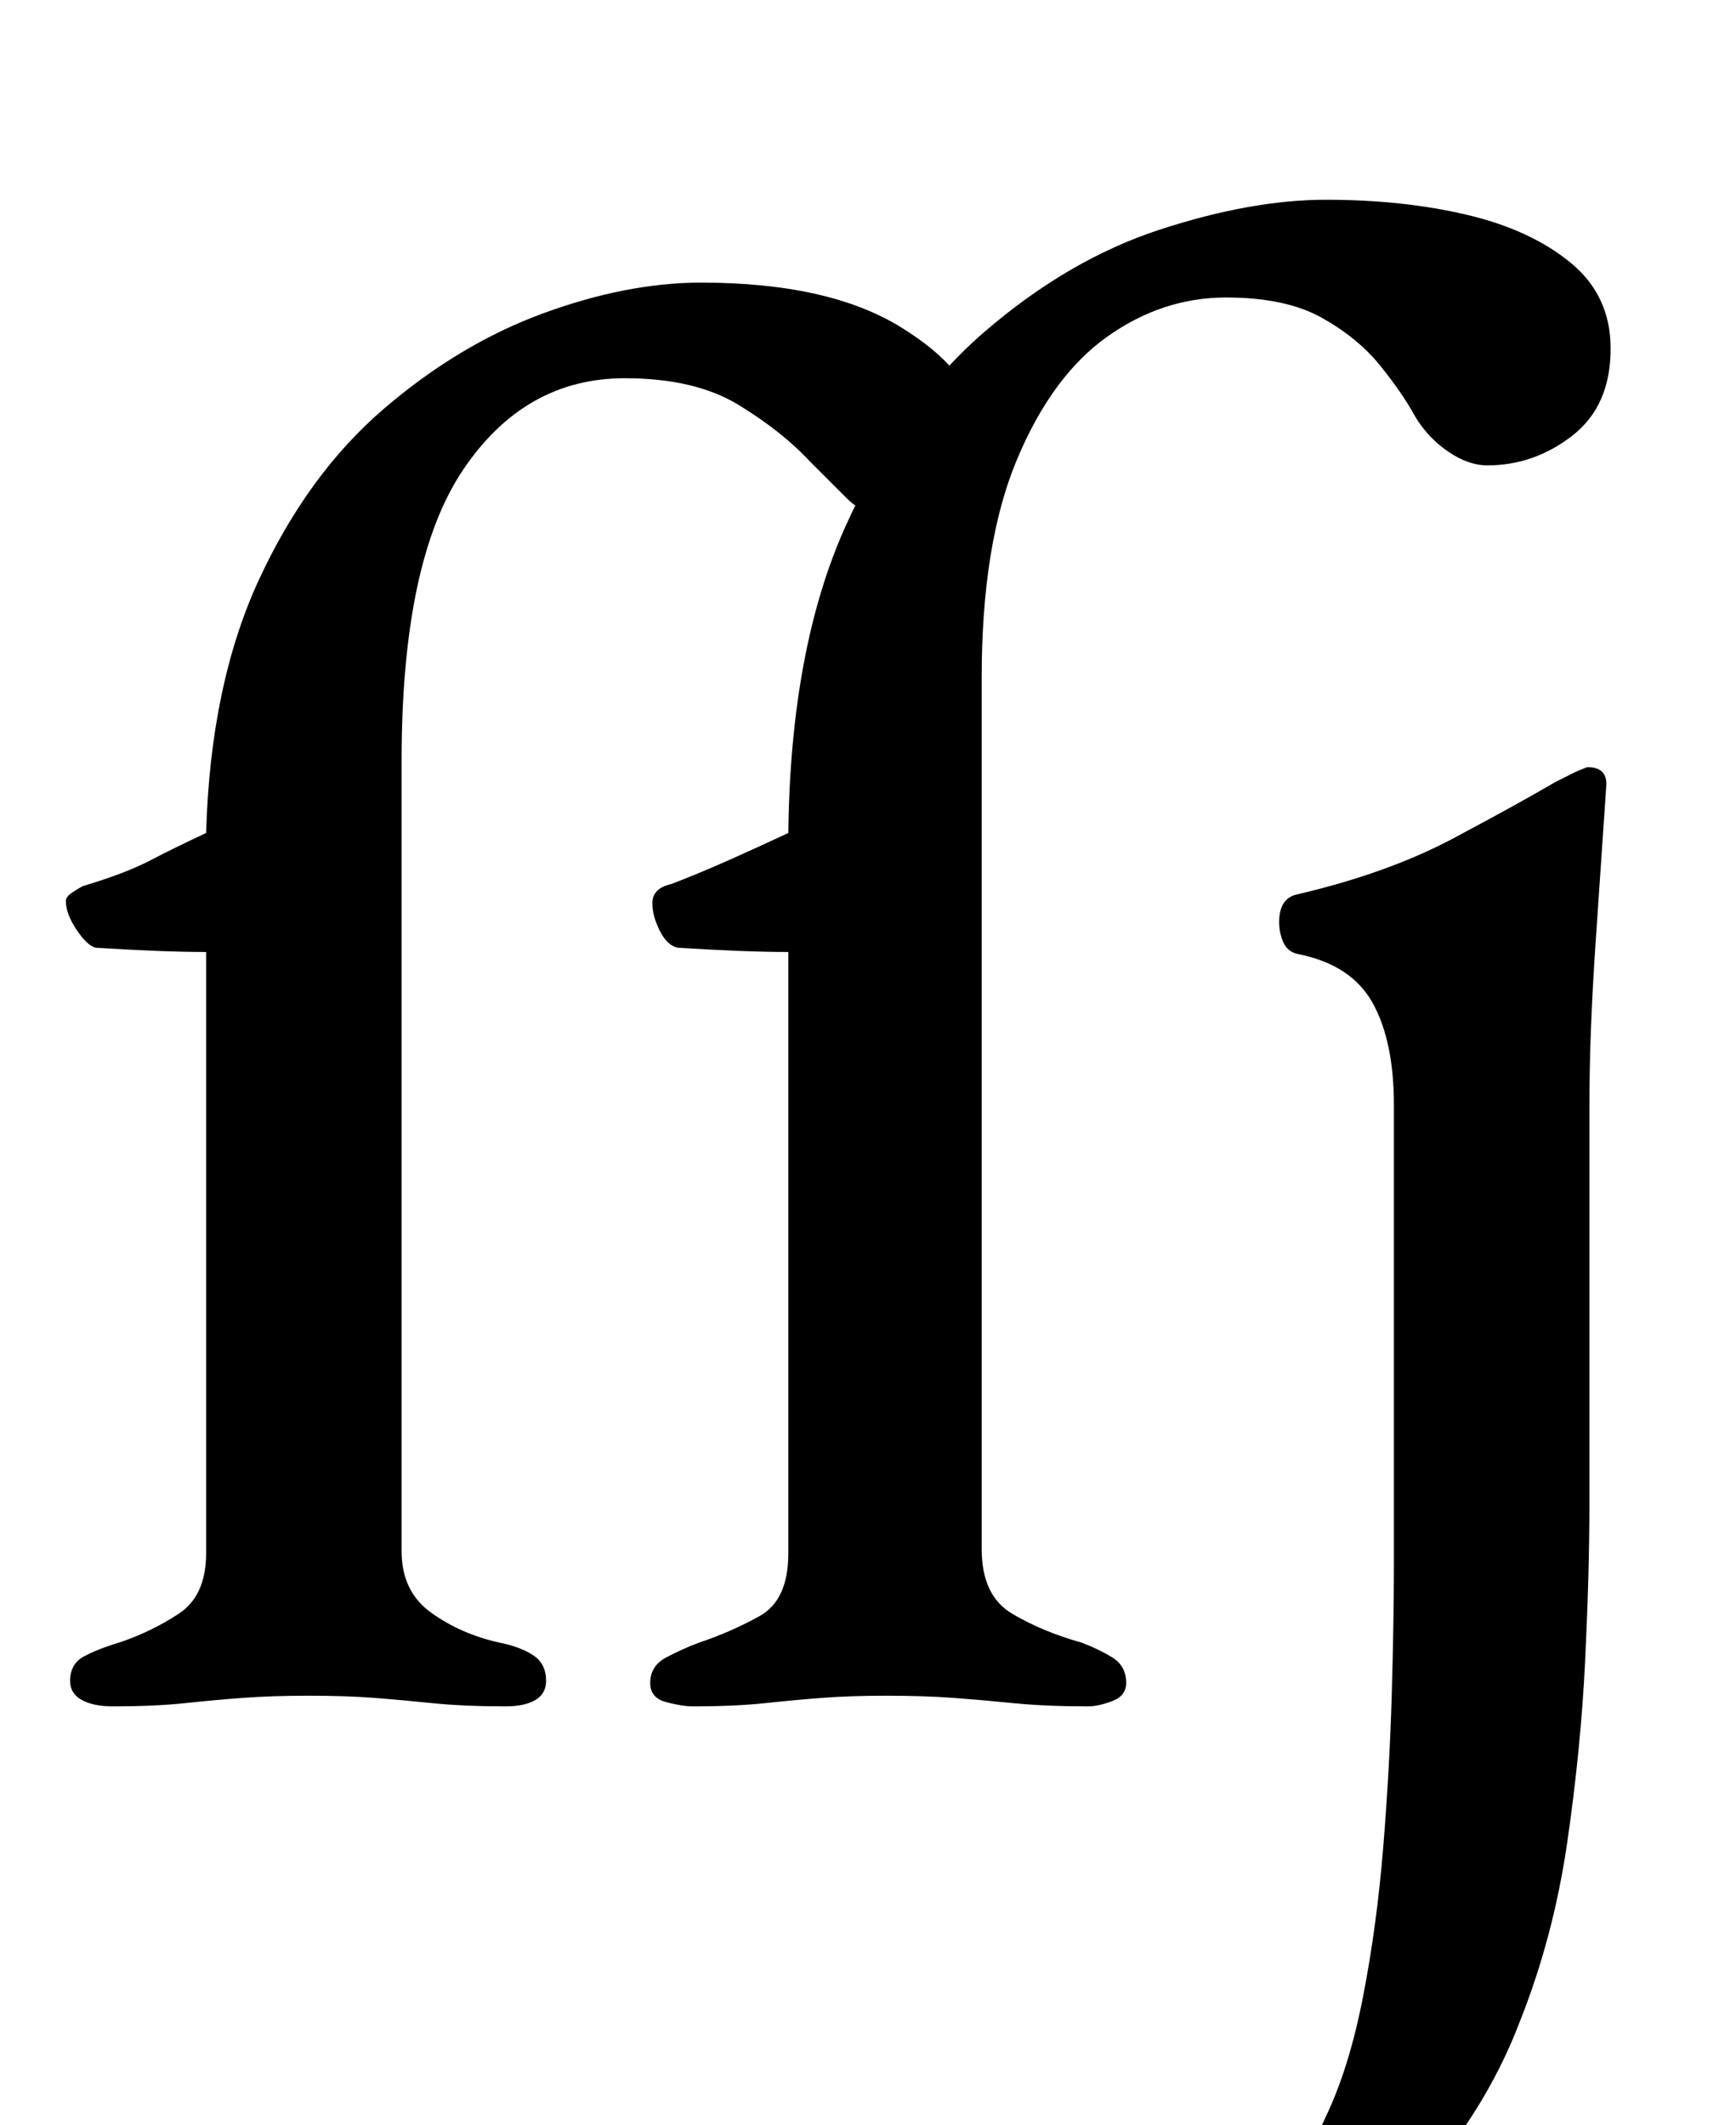 <?xml version="1.0" standalone="no"?>
<!DOCTYPE svg PUBLIC "-//W3C//DTD SVG 1.1//EN" "http://www.w3.org/Graphics/SVG/1.1/DTD/svg11.dtd" >
<svg xmlns="http://www.w3.org/2000/svg" xmlns:xlink="http://www.w3.org/1999/xlink" version="1.1" viewBox="-10 0 817 1000">
  <g transform="matrix(1 0 0 -1 0 800)">
   <path fill="currentColor"
d="M43 -3q-9 0 -14.5 3t-5.5 9q0 8 6.5 11.5t16.5 6.5q15 5 28 13.5t13 28.5v283q-10 0 -23 0.5t-29 1.5q-4 1 -9 8.5t-5 13.5q0 2 3 4t5 3q20 6 31.5 12t26.5 13q2 70 25 119.5t58.5 80t75 45t74.5 14.5q60 0 94 -21t34 -43q0 -18 -13.5 -31.5t-29.5 -13.5q-9 0 -16.5 7.5
l-17.5 17.5q-13 14 -33.5 26.5t-53.5 12.5q-47 0 -76 -43t-29 -137v-372q0 -19 14 -29t32 -14q10 -2 16 -6t6 -12q0 -6 -5 -9t-14 -3q-20 0 -34.5 1.5t-27.5 2.5t-31 1q-17 0 -30.5 -1t-27.5 -2.5t-34 -1.5zM316 -3q-5 0 -12.5 2t-7.5 9q0 8 7.5 12t15.5 7q15 5 28.5 12.5
t13.5 29.5v283q-10 0 -23 0.5t-29 1.5q-5 1 -8.5 8t-3.5 13q0 7 9 9q13 5 26.5 11t28.5 13q1 87 27 144.5t65.5 91.5t82.5 48t78 14q36 0 66 -7t49 -22.5t19 -40.5q0 -27 -18 -41t-40 -14q-9 0 -18.5 6.5t-15.5 16.5q-6 11 -16.5 24t-27.5 22.5t-45 9.5q-30 0 -56 -18.5
t-42.5 -58t-16.5 -102.5v-410q0 -22 14.5 -30.5t32.5 -13.5q8 -3 14.5 -7t6.5 -12q0 -6 -6.5 -8.5t-11.5 -2.5q-20 0 -35 1.5t-28.5 2.5t-31.5 1q-17 0 -30 -1t-27 -2.5t-34 -1.5zM566 -287q-10 0 -19 3t-9 9q0 7 5 11.5t8 6.5q18 6 34 19t29 42q11 23 17.5 56.5t9.5 70.5
t4 72t1 60v217q0 30 -10 48t-35 23q-5 1 -7 5.5t-2 9.5q0 11 8 13q43 10 74 26.5t48 26.5l10 5t5 2q9 0 9 -8q-2 -30 -5 -73.5t-3 -78.5v-188q0 -31 -2 -72.5t-8.5 -86t-22.5 -84.5q-13 -34 -37.5 -65t-52 -50.5t-49.5 -19.5z" />
  </g>

</svg>
